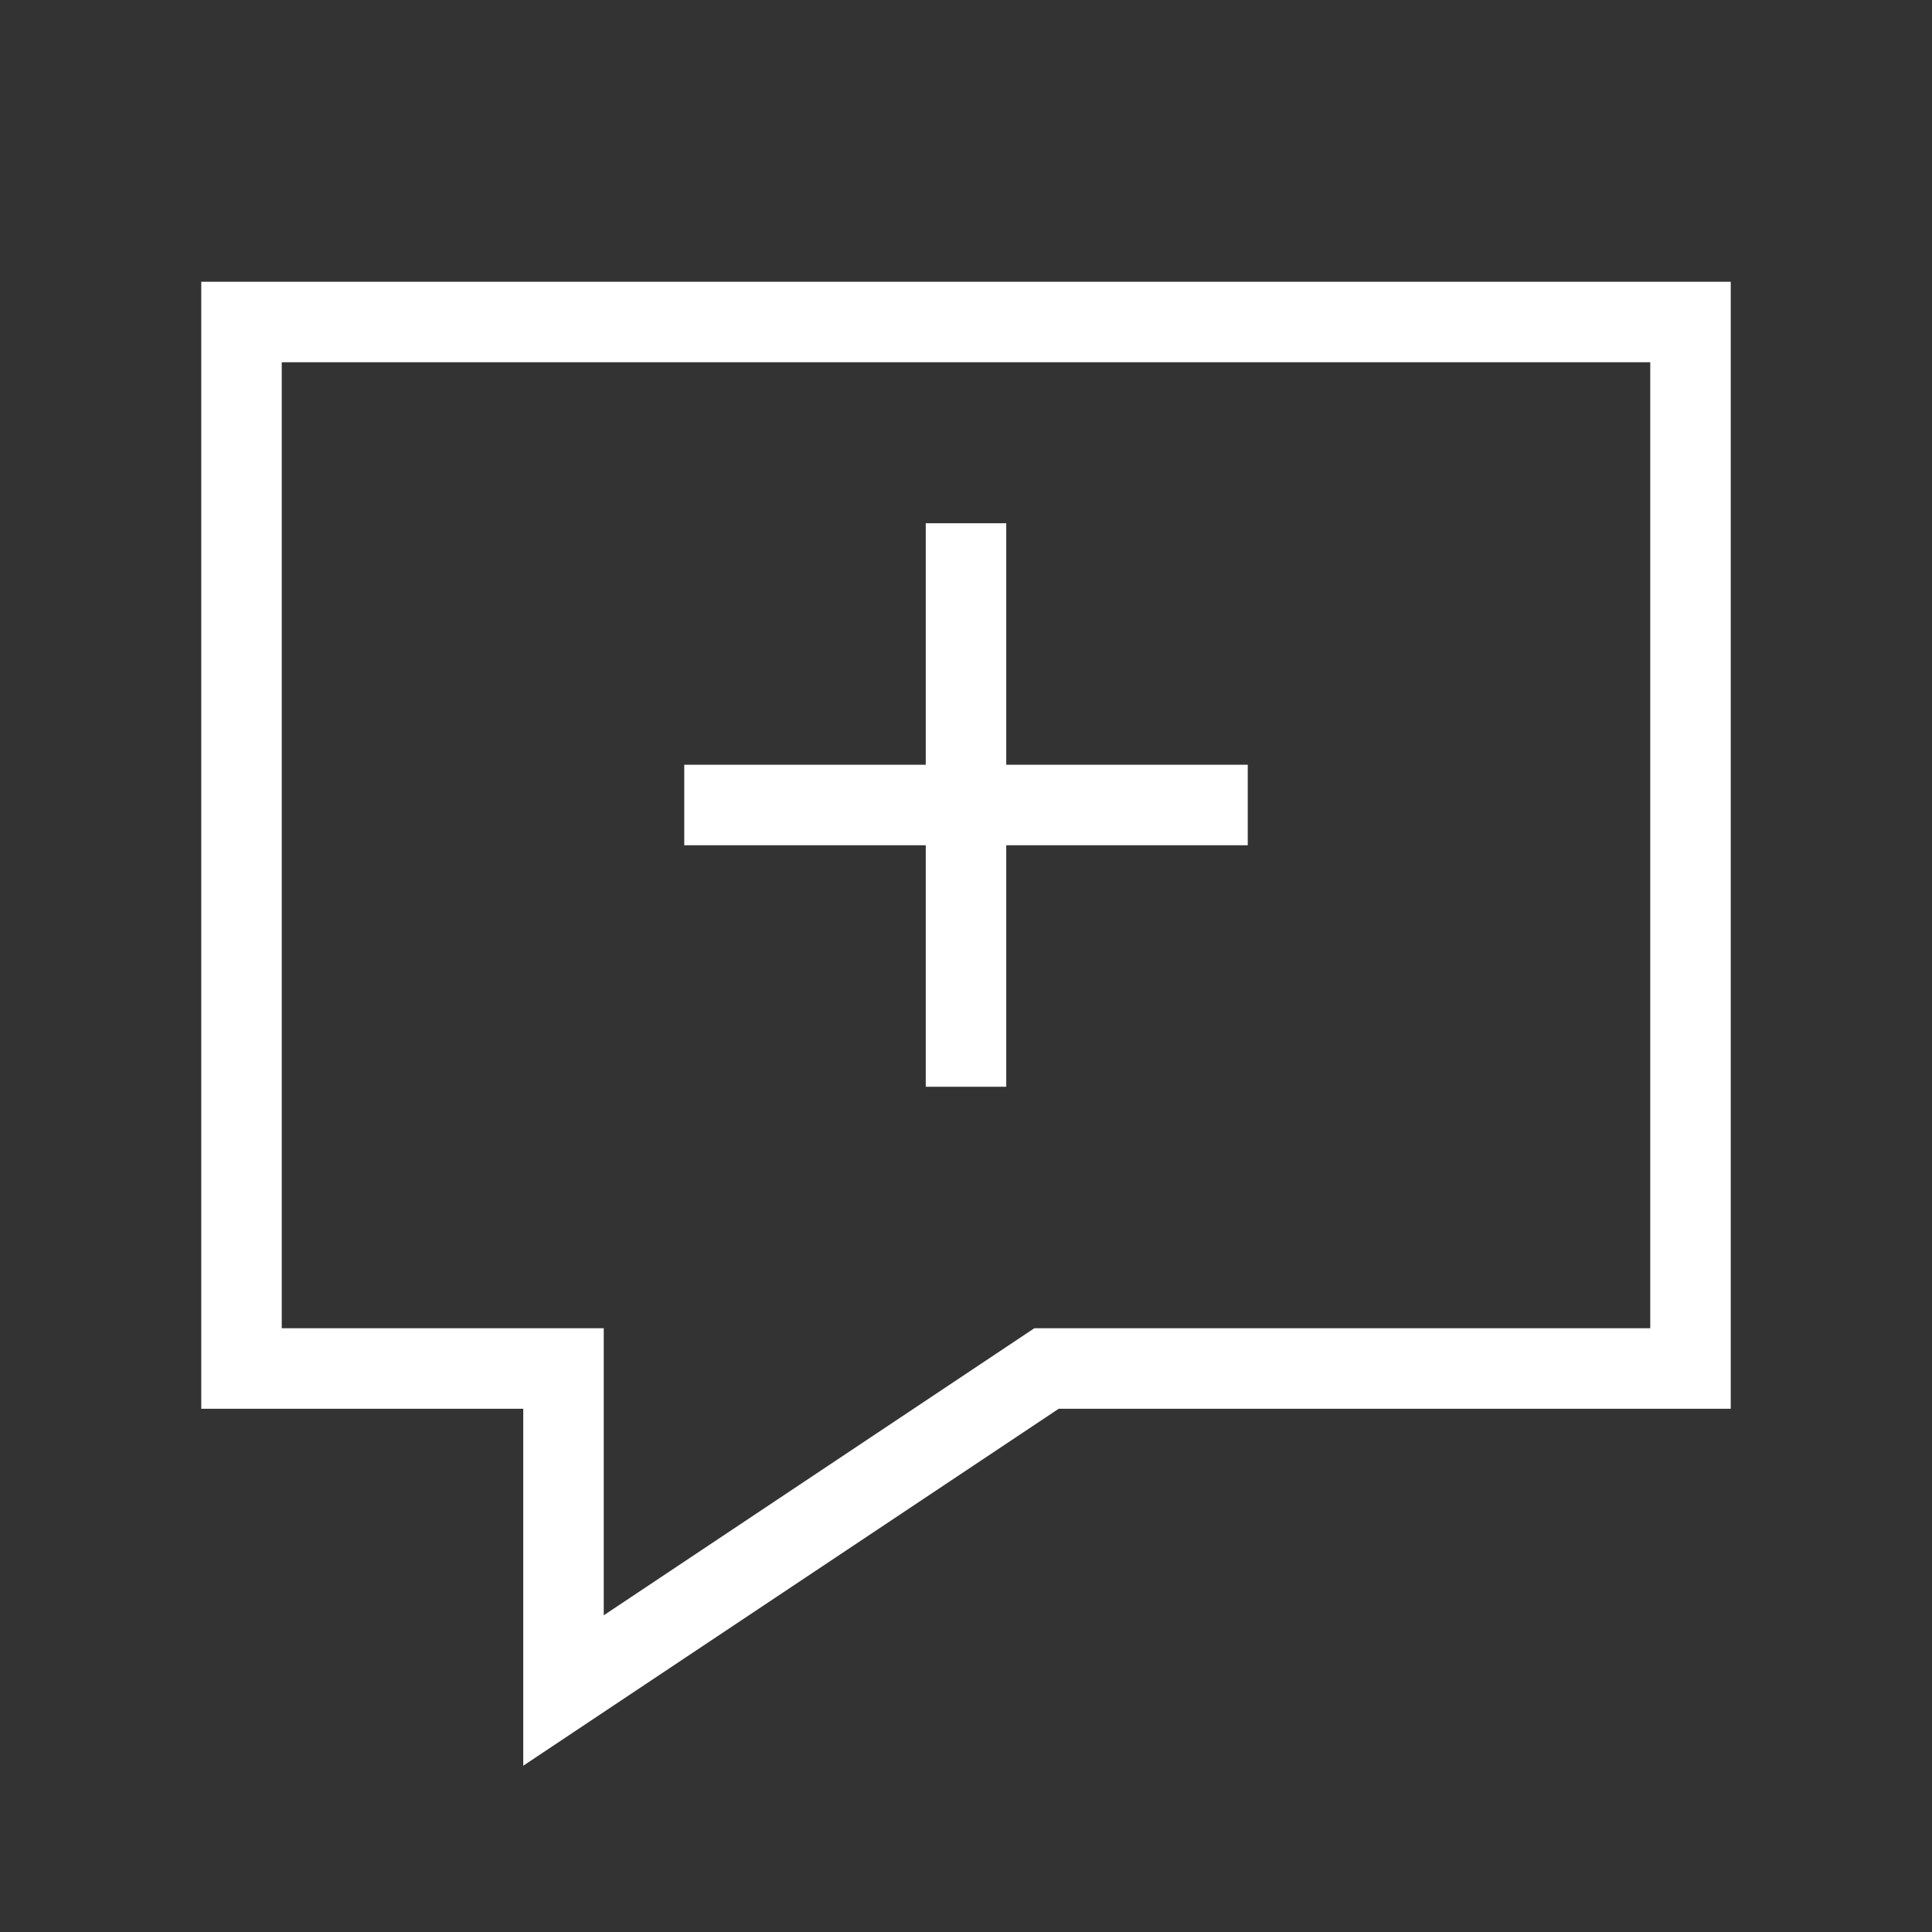 <svg width="48px" height="48px" viewBox="0 0 24 24" xmlns="http://www.w3.org/2000/svg" aria-labelledby="chatAddIconTitle" stroke="#fff" stroke-width="1" stroke-linecap="square" stroke-linejoin="miter" fill="none" color="#fff"><rect x="0" y="0" width="24" height="24" fill="#333333" stroke="none"/> <title id="chatAddIconTitle">New chat</title> <path d="M21 4V17H13L7 21V17H3V4H21Z"/> <path d="M15 10H9"/> <path d="M12 7V13"/> </svg>